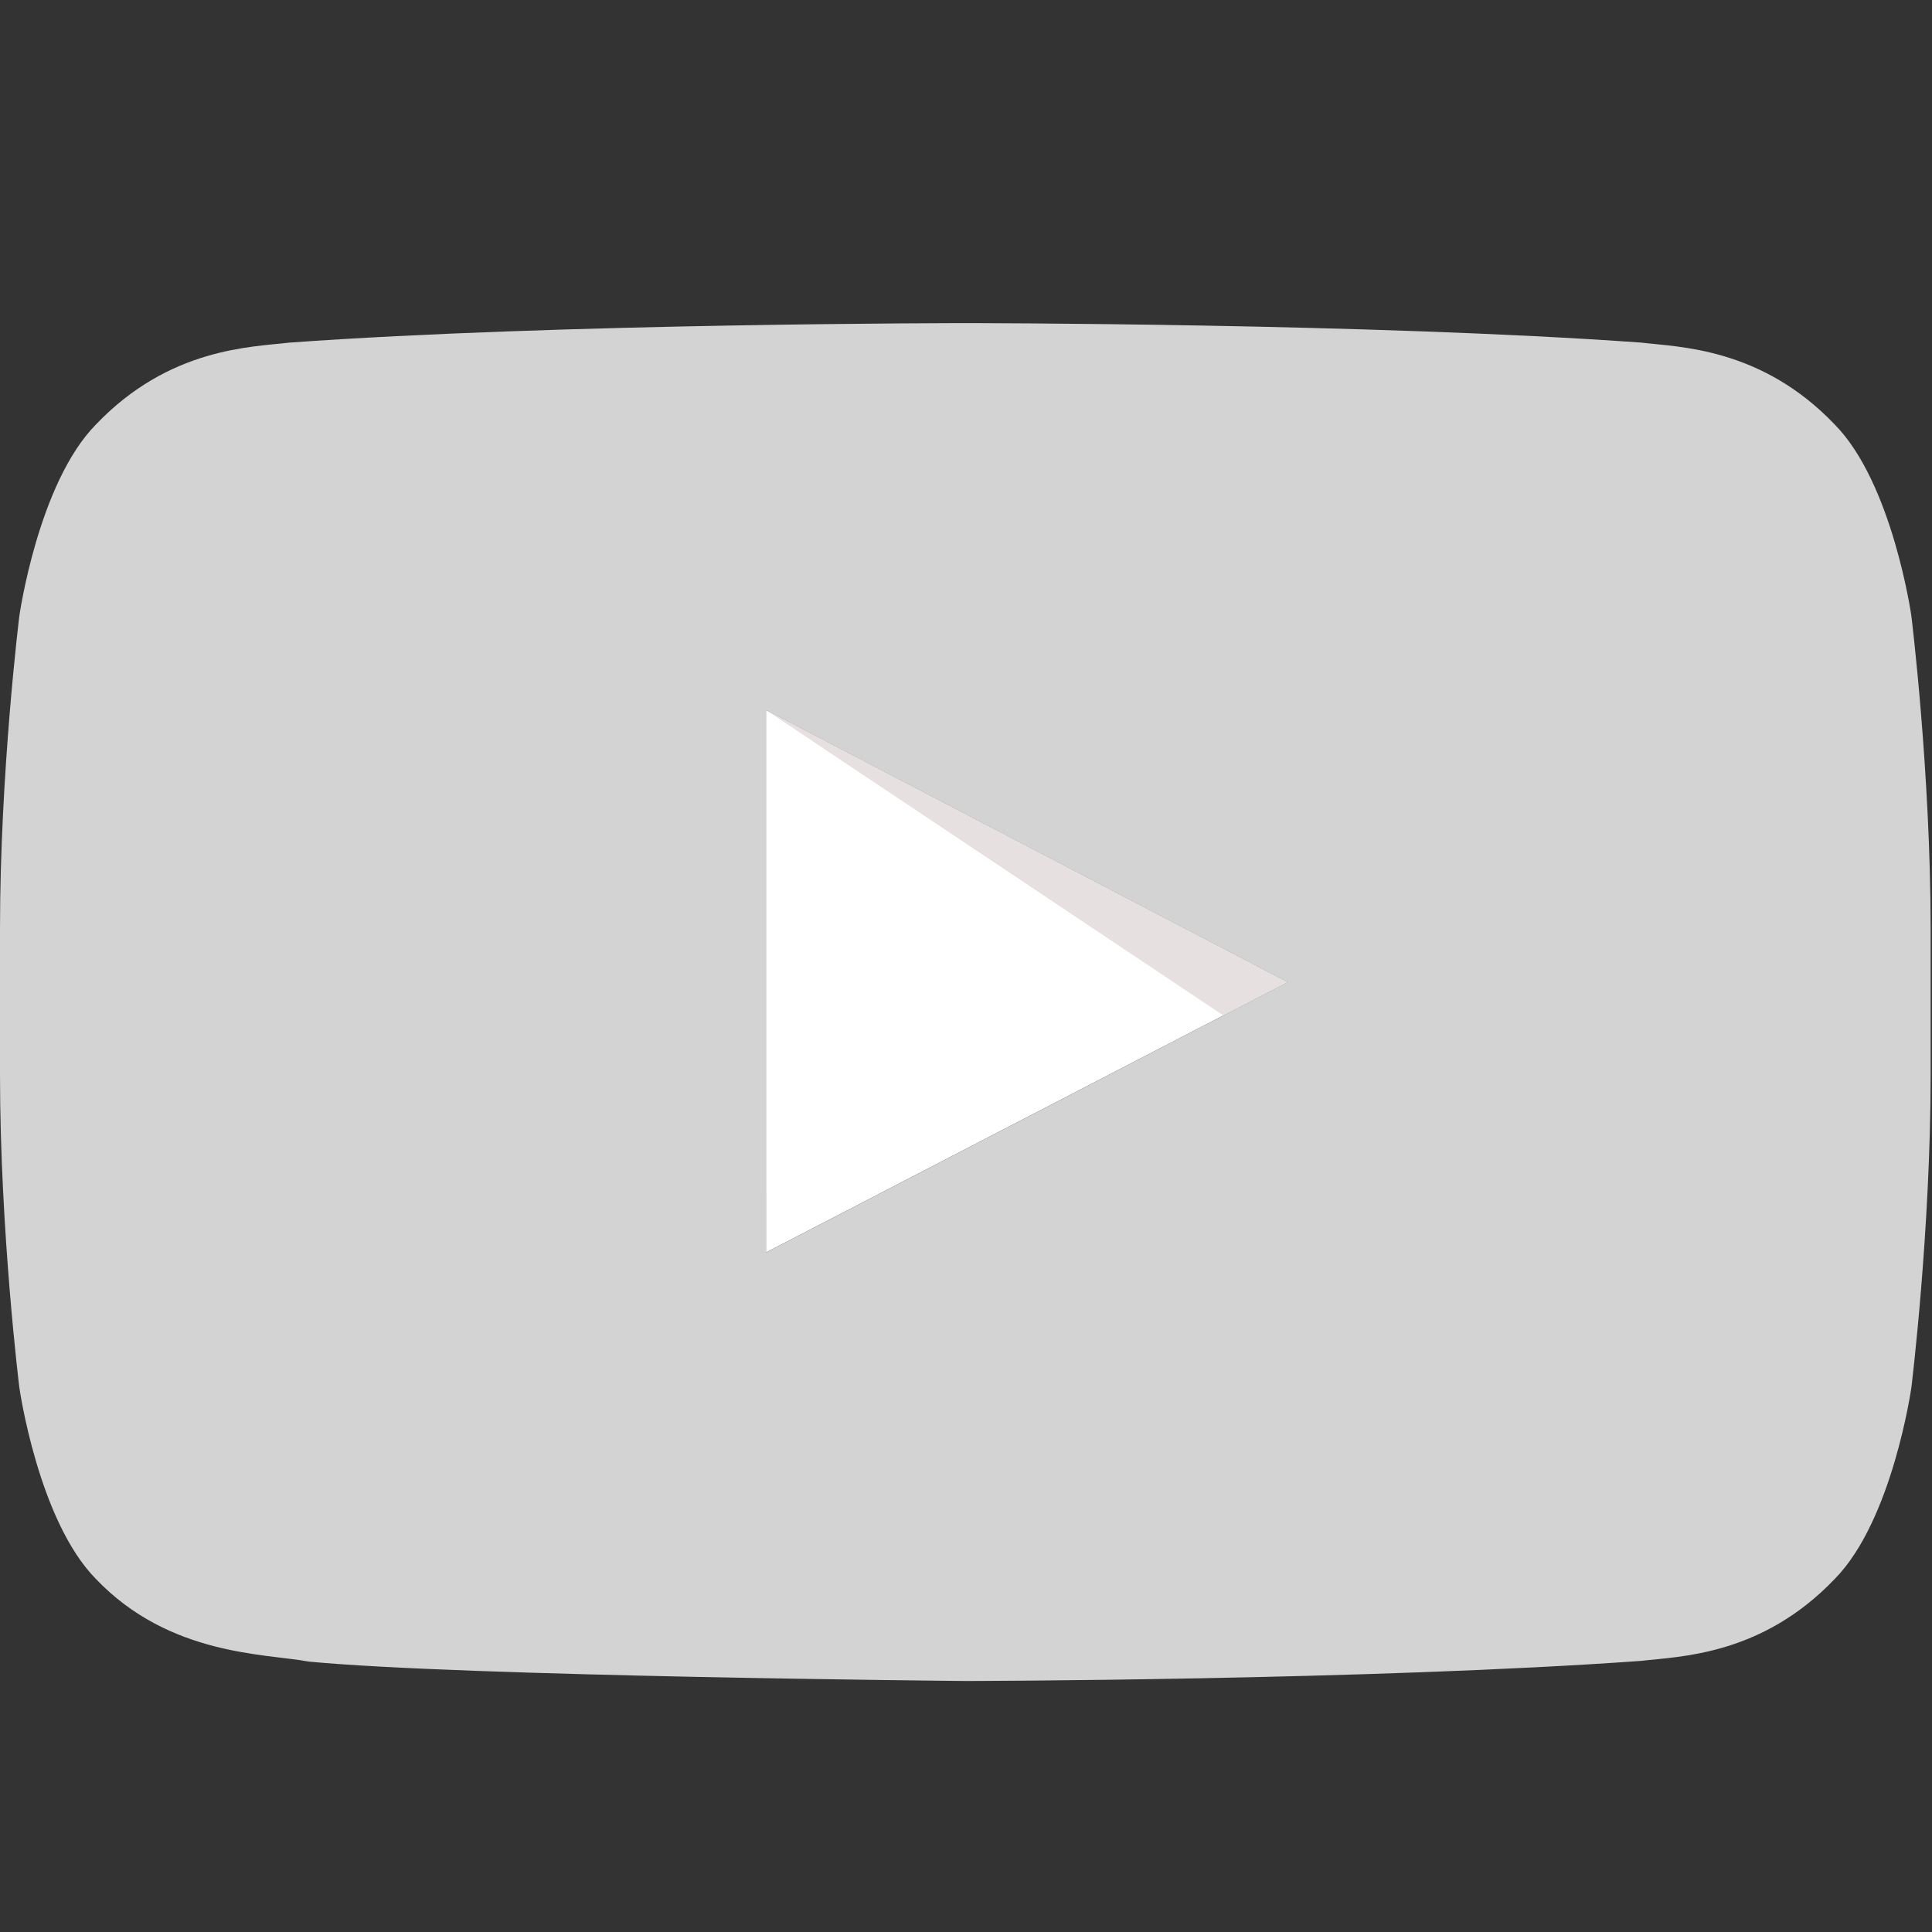 <?xml version="1.0" encoding="UTF-8"?>
<svg width="24px" height="24px" viewBox="0 0 24 24" version="1.1" xmlns="http://www.w3.org/2000/svg" xmlns:xlink="http://www.w3.org/1999/xlink">
    <rect x="0" y="0" width="24" height="24" fill="#333333" stroke="none"/>
    <!-- Generator: Sketch 43.2 (39069) - http://www.bohemiancoding.com/sketch -->
    <title>social-youtube</title>
    <desc>Created with Sketch.</desc>
    <defs></defs>
    <g id="Page-1" stroke="none" stroke-width="1" fill="none" fill-rule="evenodd">
        <g id="social-youtube">
            <g id="youtube" transform="translate(0, 4)">
                <polygon id="Shape" fill="#FFFFFF" fill-rule="nonzero" points="9.515 11.559 15.995 8.201 9.515 4.82"></polygon>
                <polygon id="Shape" fill="#E7E0E0" fill-rule="nonzero" points="15.197 8.614 9.515 4.82 15.995 8.201"></polygon>
                <path d="M9.516,11.559 L9.515,4.82 L15.995,8.201 L9.516,11.559 Z M23.744,3.653 C23.744,3.653 23.51,2 22.79,1.272 C21.878,0.317 20.856,0.312 20.387,0.256 C17.031,0.014 11.997,0.014 11.997,0.014 L11.986,0.014 C11.986,0.014 6.952,0.014 3.596,0.256 C3.127,0.312 2.105,0.317 1.193,1.272 C0.474,2 0.24,3.653 0.24,3.653 C0.24,3.653 0,5.593 0,7.534 L0,9.354 C0,11.294 0.24,13.235 0.24,13.235 C0.24,13.235 0.474,14.888 1.193,15.616 C2.105,16.571 3.304,16.541 3.837,16.641 C5.756,16.825 11.992,16.882 11.992,16.882 C11.992,16.882 17.031,16.874 20.387,16.632 C20.856,16.576 21.878,16.571 22.79,15.616 C23.51,14.888 23.744,13.235 23.744,13.235 C23.744,13.235 23.983,11.294 23.983,9.354 L23.983,7.534 C23.983,5.593 23.744,3.653 23.744,3.653 Z" id="Shape" fill="#D3D3D3"></path>
            </g>
        </g>
    </g>
</svg>